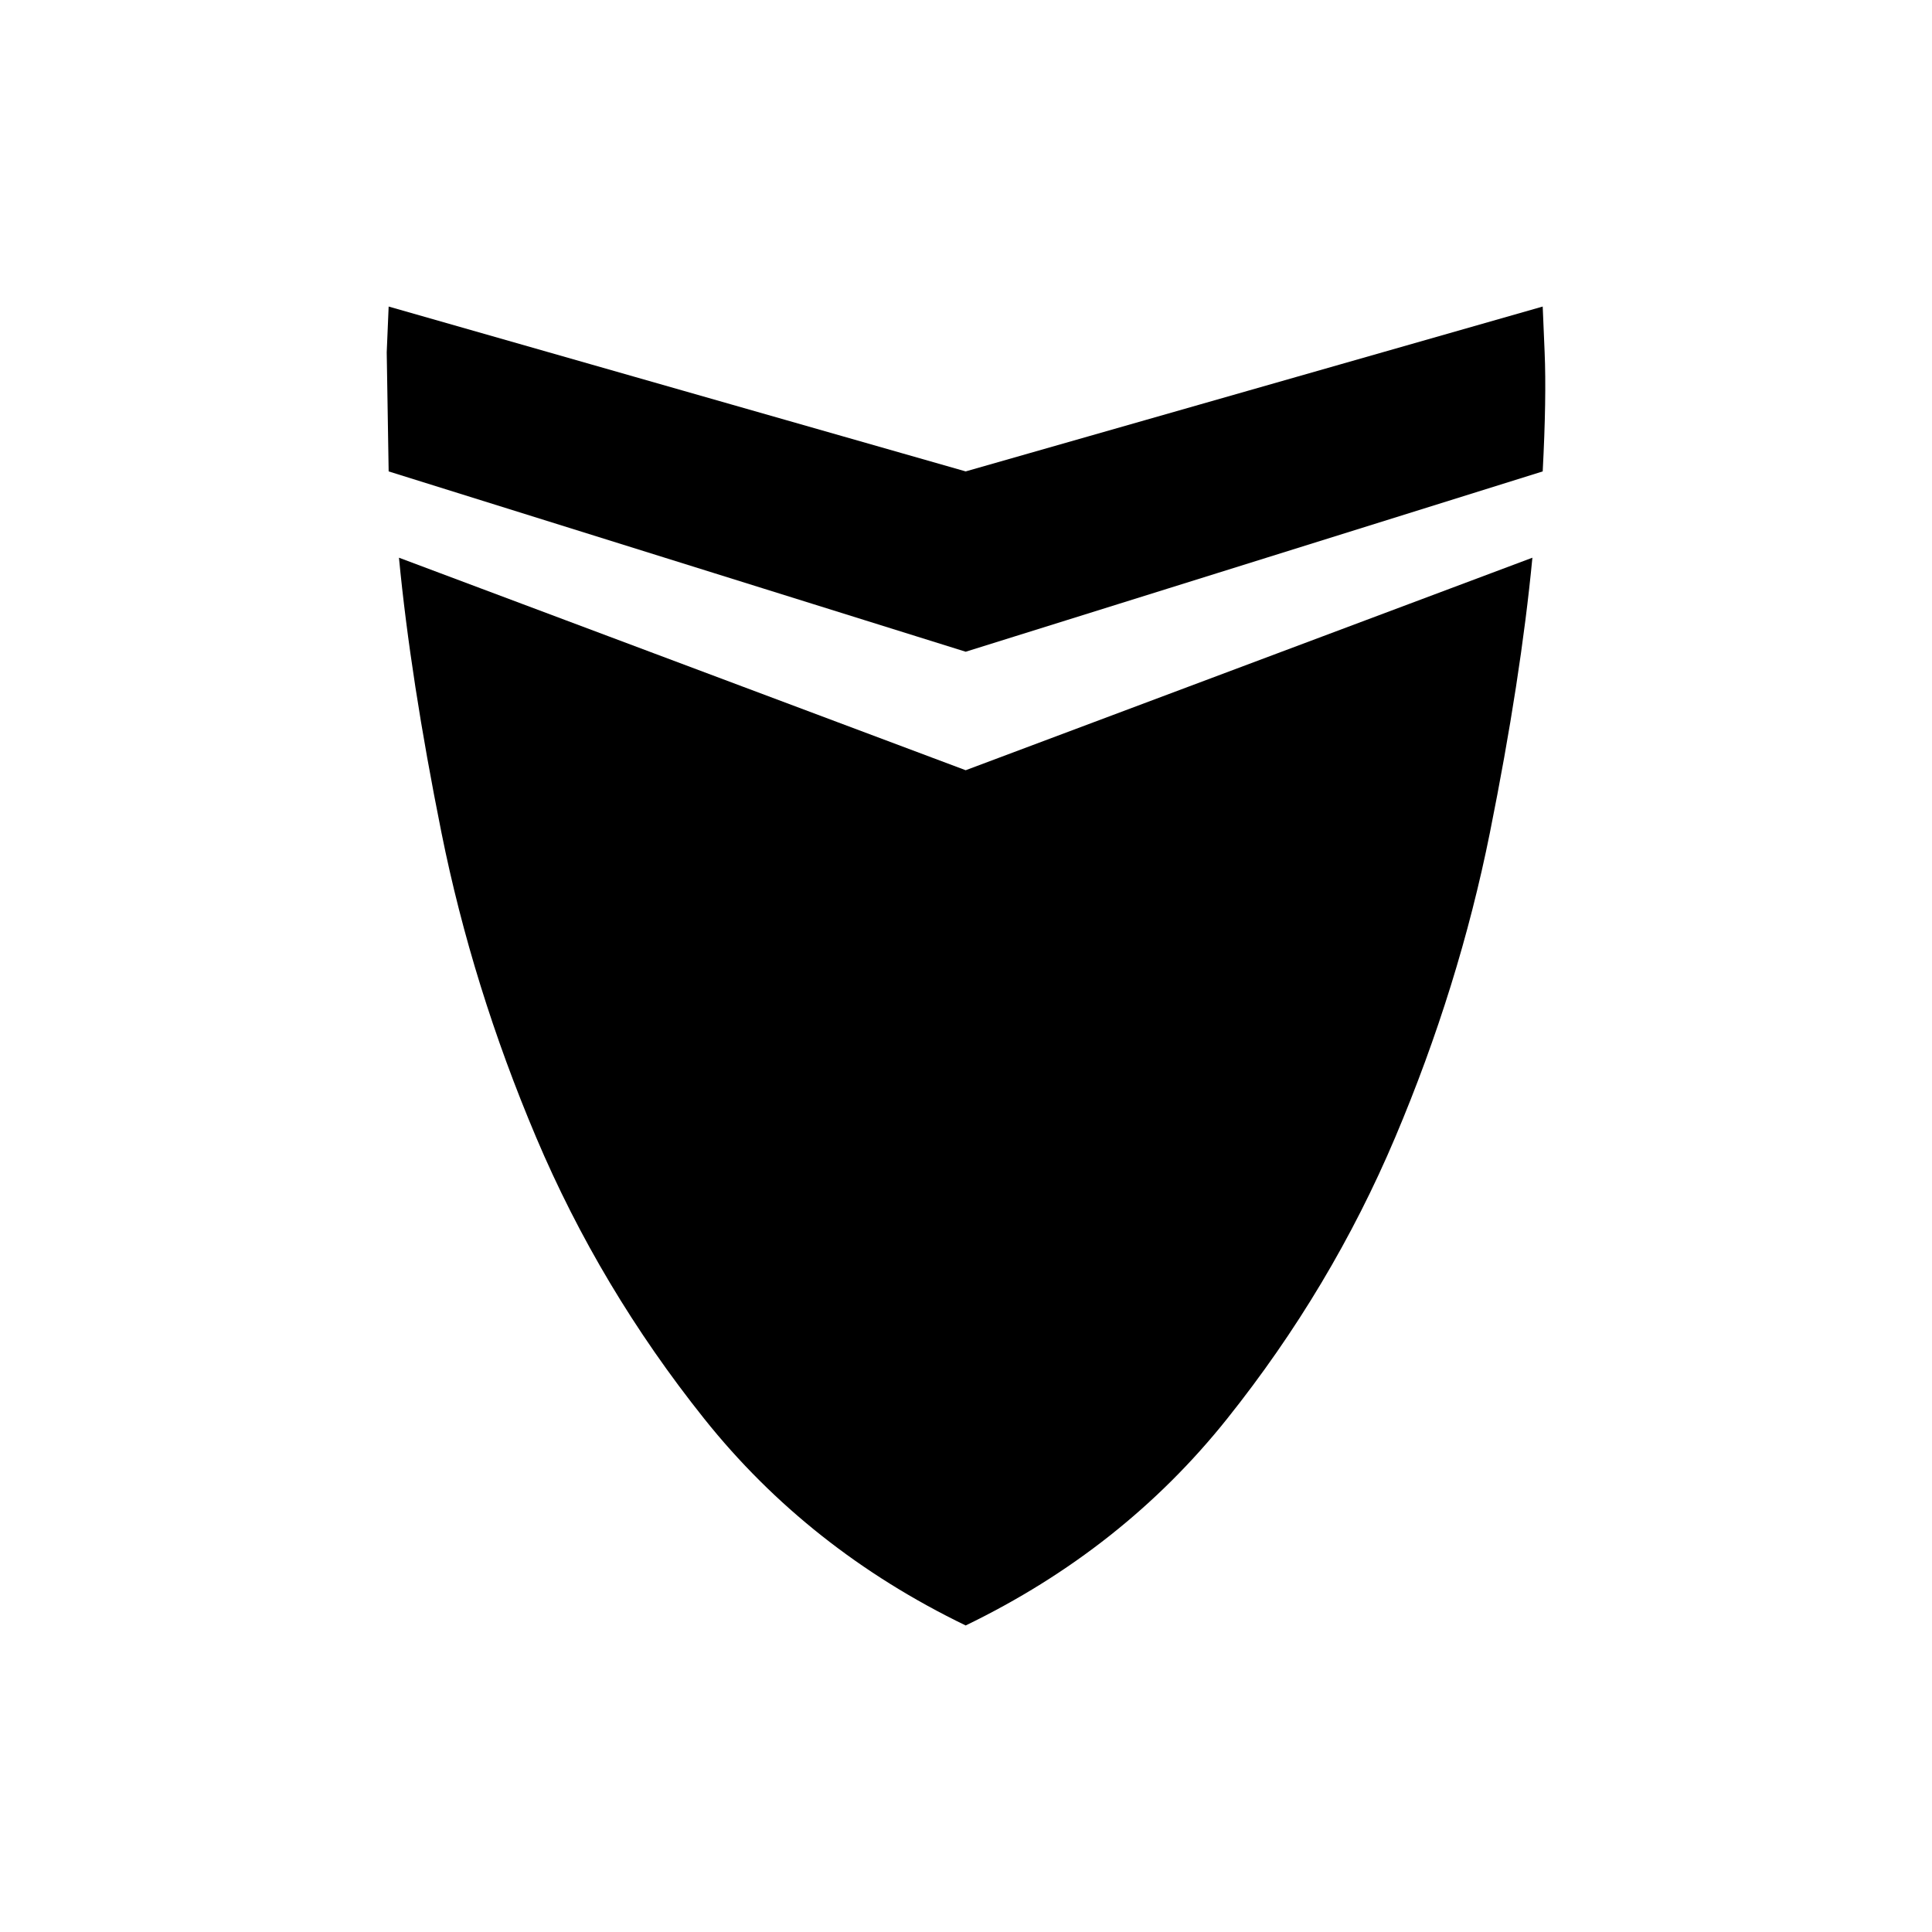 <?xml version="1.0" encoding="UTF-8" standalone="no"?>
<svg
   xmlns:dc="http://purl.org/dc/elements/1.1/"
   xmlns:cc="http://creativecommons.org/ns#"
   xmlns:rdf="http://www.w3.org/1999/02/22-rdf-syntax-ns#"
   xmlns:svg="http://www.w3.org/2000/svg"
   xmlns="http://www.w3.org/2000/svg"
   xmlns:sodipodi="http://sodipodi.sourceforge.net/DTD/sodipodi-0.dtd"
   xmlns:inkscape="http://www.inkscape.org/namespaces/inkscape"
   width="1500px"
   height="1500px"
   version="1.1"
   id="svg2"
   inkscape:version="0.91 r13725"
   sodipodi:docname="004.svg">
  <defs
     id="defs8" />
  <sodipodi:namedview
     pagecolor="#ffffff"
     bordercolor="#666666"
     borderopacity="1"
     objecttolerance="10"
     gridtolerance="10"
     guidetolerance="10"
     inkscape:pageopacity="0"
     inkscape:pageshadow="2"
     inkscape:window-width="660"
     inkscape:window-height="480"
     id="namedview6"
     showgrid="false"
     inkscape:zoom="0.15733333"
     inkscape:cx="750"
     inkscape:cy="750"
     inkscape:window-x="0"
     inkscape:window-y="0"
     inkscape:window-maximized="0"
     inkscape:current-layer="svg2" />
  <path
     glyph-name="uniE9B4"
     unicode="shield"
     horiz-adv-x="1024"
     d="m 1197.75,238 -448,128 -448,-128 -1.5,35.5 q 0,0 1.5,92.5 l 448,140 448,-140 q 3,-57 1.5,-92.5 z m -888,195 q 9,94 33,213.5 24,119.5 73.5,236.5 49.5,117 130.5,218.5 81,101.5 203,160.5 122,-59 203,-160.5 81,-101.5 130.5,-218.5 49.5,-117 73.5,-236.5 24,-119.5 33,-213.5 l -440,165 -440,-165 0,0 z"
     id="path4"
     inkscape:connector-curvature="0" />
</svg>
